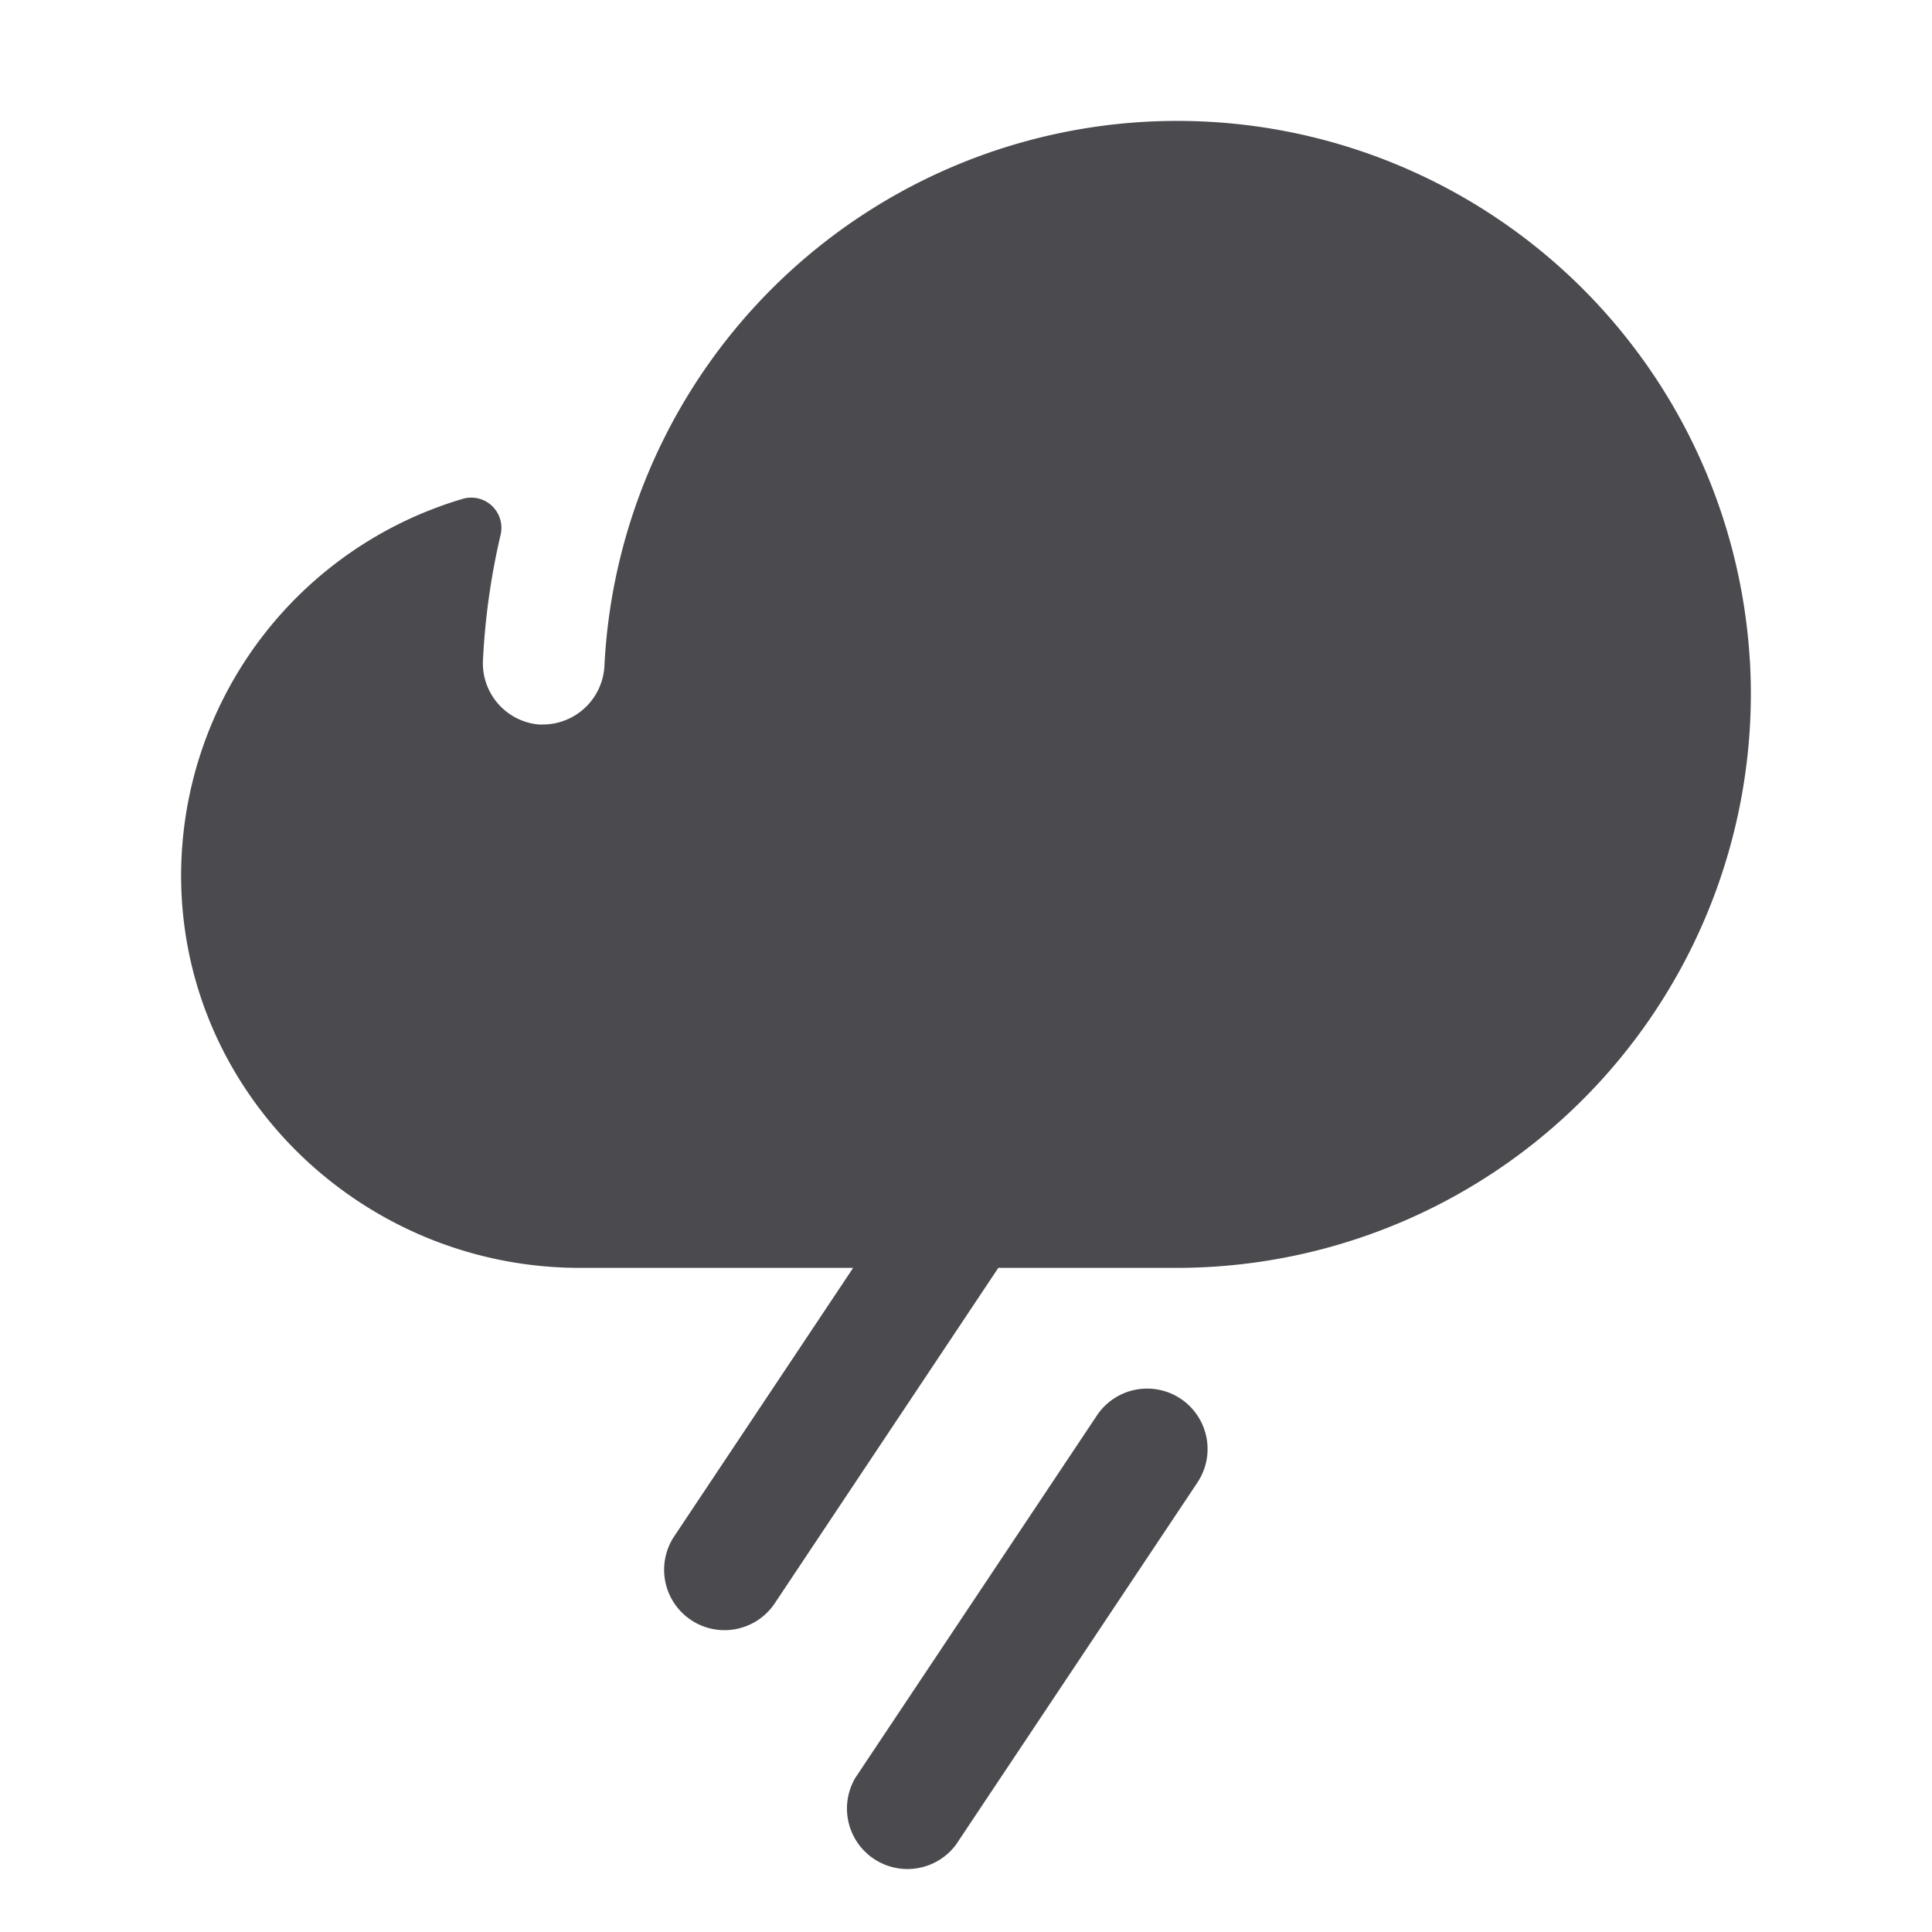 <svg xmlns="http://www.w3.org/2000/svg" width="32" height="32" fill="none" viewBox="0 0 32 32">
  <path fill="#4A4A4F" d="m19.833 24.555-4 6a1.002 1.002 0 0 1-1.665-1.11l4-6a1 1 0 1 1 1.665 1.11Zm9.15-13.611a9.5 9.5 0 0 0-18.972.09 1.023 1.023 0 0 1-1.01.966h-.076A1.018 1.018 0 0 1 8 10.924a11.56 11.56 0 0 1 .291-2.064.5.5 0 0 0-.625-.598A6.511 6.511 0 0 0 3 14.545C3.025 18.134 6.015 21 9.605 21h4.526l-2.963 4.445a1 1 0 0 0 1.665 1.11L16.535 21H19.5a9.511 9.511 0 0 0 9.484-10.056Z"/>
</svg>
